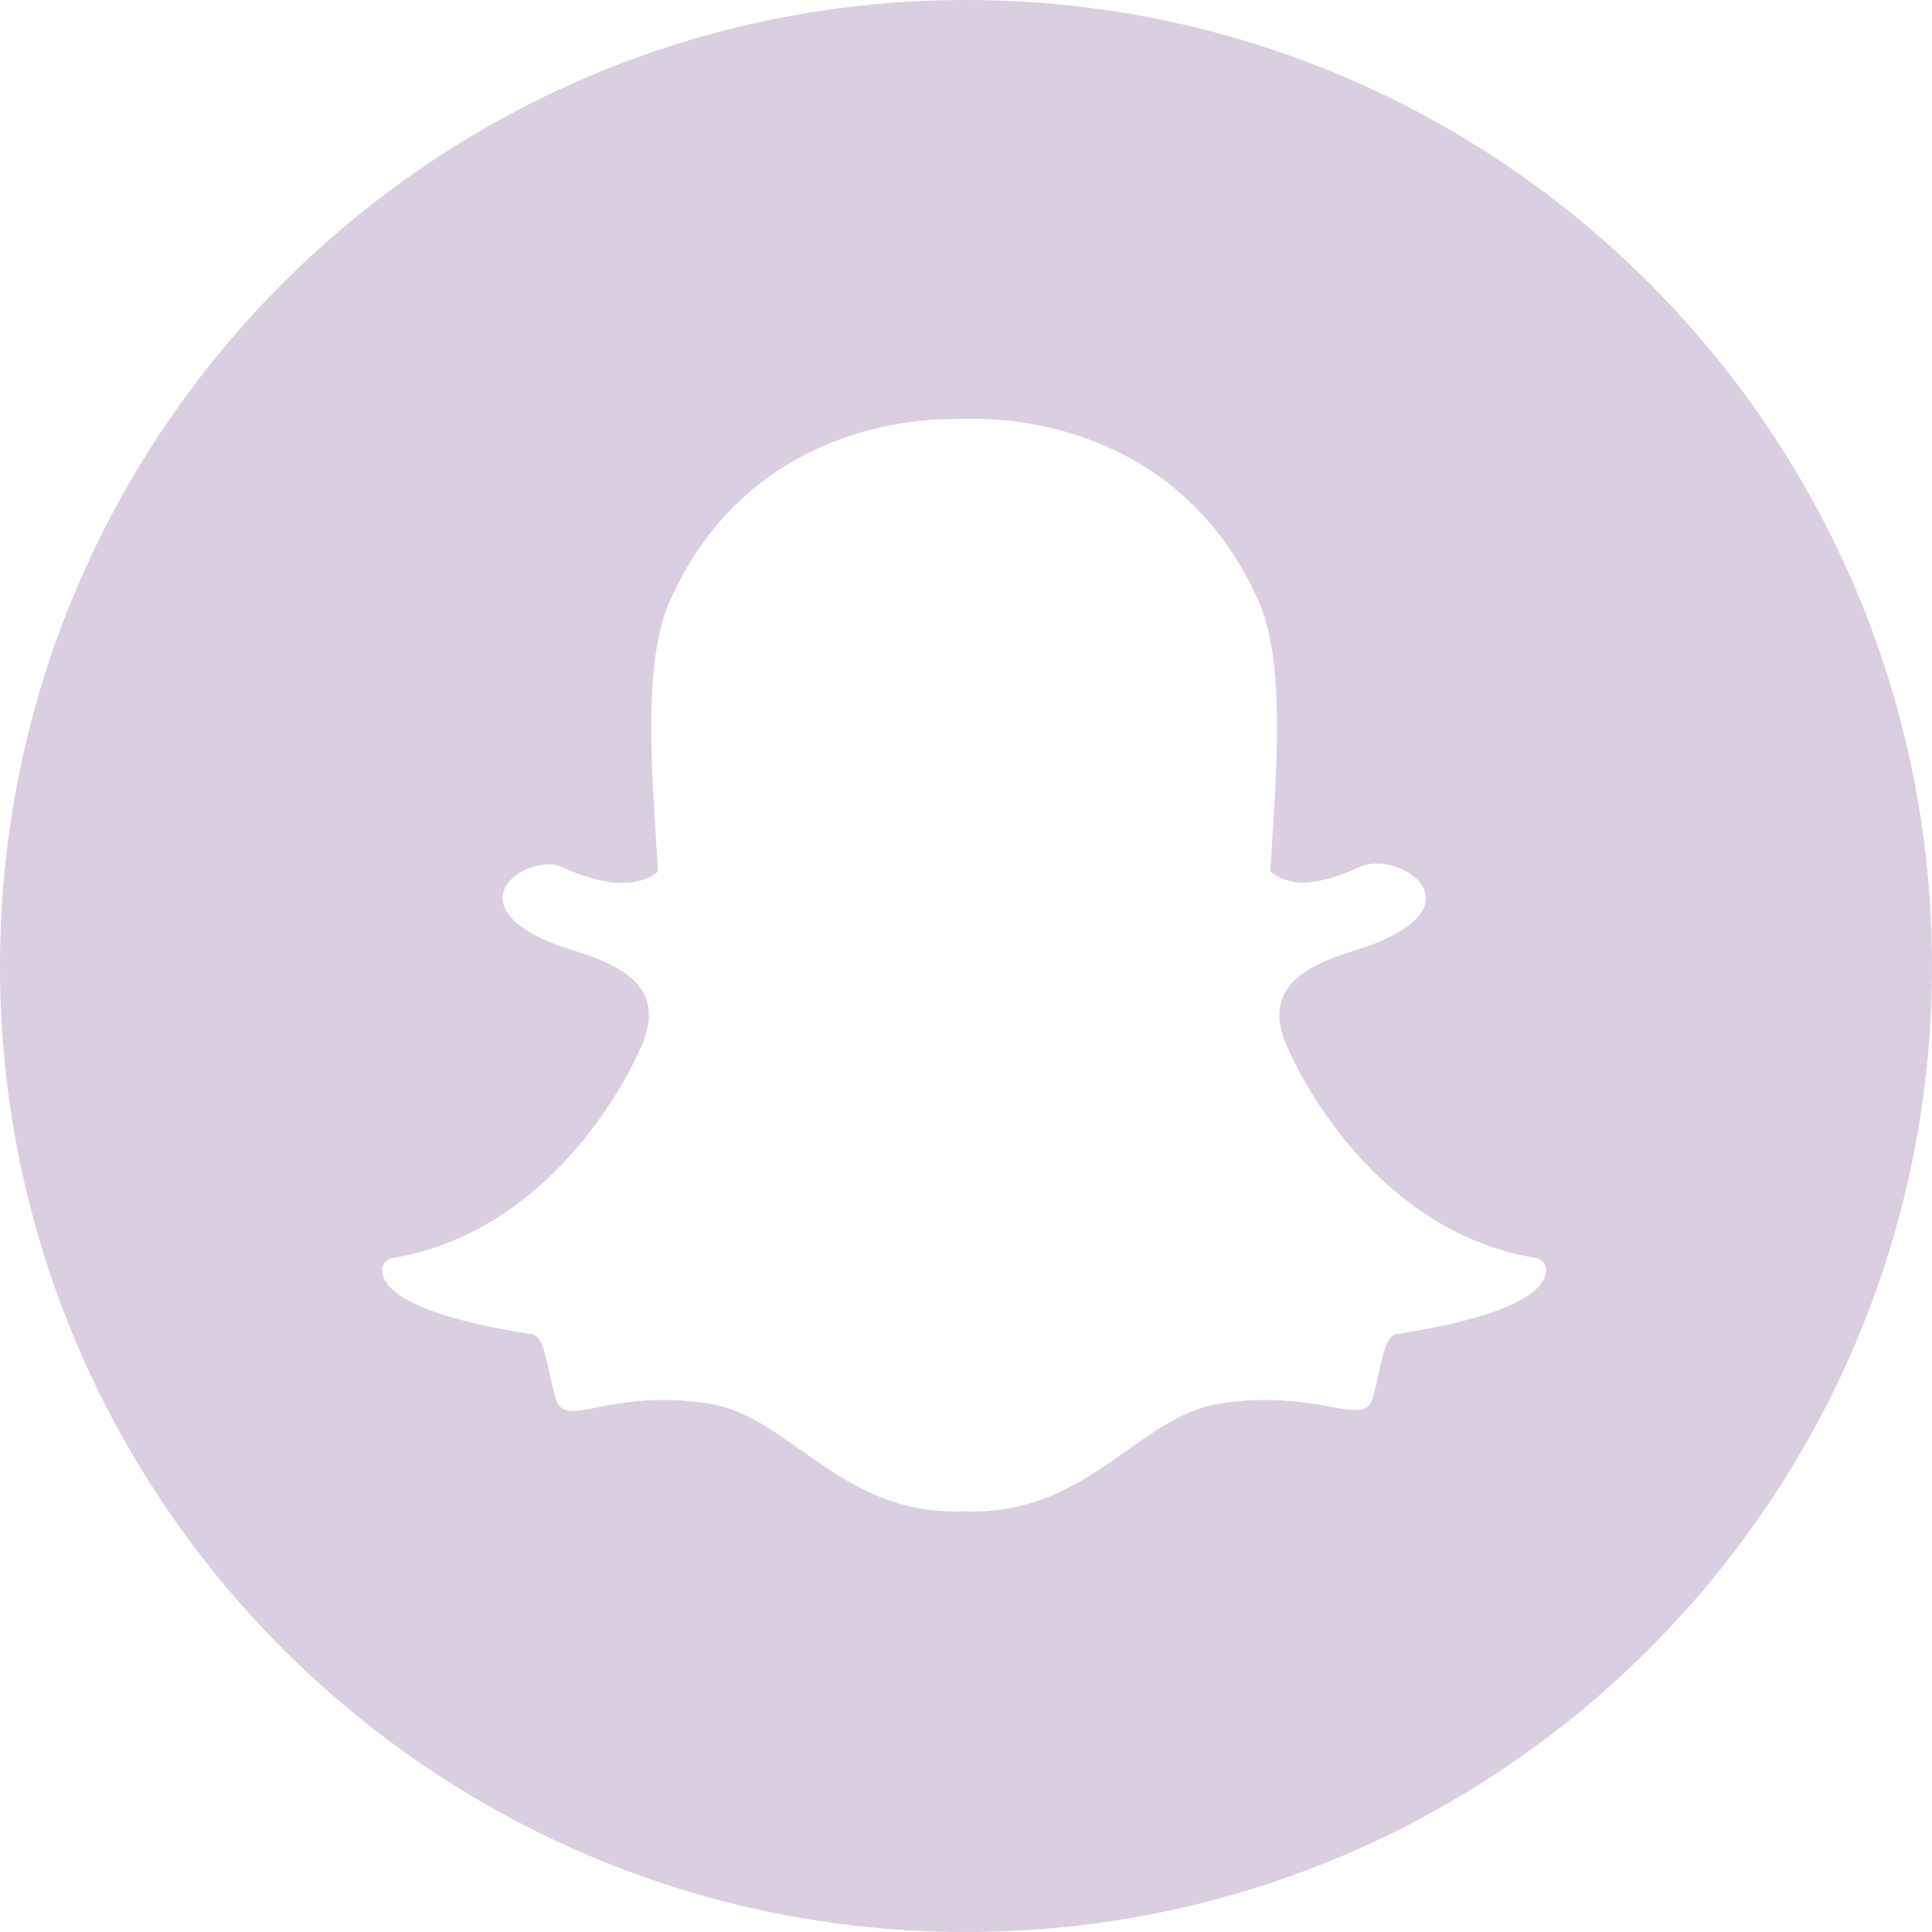<?xml version="1.0"?>
<svg xmlns="http://www.w3.org/2000/svg" xmlns:xlink="http://www.w3.org/1999/xlink" xmlns:svgjs="http://svgjs.com/svgjs" version="1.1" width="512" height="512" x="0" y="0" viewBox="0 0 512 512" style="enable-background:new 0 0 512 512" xml:space="preserve" class=""><g><path xmlns="http://www.w3.org/2000/svg" d="m256 0c-141.363 0-256 114.637-256 256s114.637 256 256 256 256-114.637 256-256-114.637-256-256-256zm153.316 338.656c-1.844 4.297-10.133 10.402-39.125 14.879-2.375.363-3.293 3.453-4.707 9.926-.516 2.355-1.035 4.672-1.75 7.105-.617 2.109-1.934 3.098-4.148 3.098h-.359c-1.539 0-3.719-.277-6.488-.82-4.91-.957-10.414-1.84-17.418-1.84-4.09 0-8.32.352-12.574 1.055-8.699 1.453-16.086 6.664-23.906 12.195-11.363 8.039-23.094 16.332-41.379 16.332-.797 0-1.574-.027-2.359-.062-.5.043-1.02.062-1.539.062-18.277 0-30.008-8.289-41.352-16.316-7.832-5.531-15.227-10.758-23.938-12.211-4.25-.703-8.48-1.055-12.562-1.055-7.371 0-13.176 1.137-17.422 1.965-2.574.504-4.801.938-6.492.938-1.766 0-3.676-.383-4.508-3.223-.723-2.465-1.242-4.844-1.75-7.156-1.297-5.93-2.215-9.578-4.699-9.961-28.988-4.477-37.289-10.586-39.137-14.918-.258-.617-.414-1.242-.445-1.852-.094-1.668 1.082-3.141 2.73-3.406 44.559-7.336 64.543-52.887 65.375-54.82.02-.047.043-.102.07-.152 2.727-5.527 3.258-10.328 1.594-14.262-3.059-7.203-13.035-10.371-19.637-12.465-1.613-.516-3.145-.996-4.355-1.477-13.176-5.207-14.27-10.551-13.75-13.273.883-4.645 7.086-7.883 12.105-7.883 1.371 0 2.582.246 3.602.723 5.93 2.773 11.27 4.184 15.883 4.184 6.367 0 9.148-2.676 9.488-3.027-.168-3.016-.367-6.168-.57-9.422-1.328-21.062-2.977-47.246 3.695-62.188 19.977-44.789 62.336-48.273 74.848-48.273.32 0 5.484-.055 5.484-.055h.738c12.535 0 54.996 3.484 74.98 48.301 6.668 14.949 5.02 41.152 3.691 62.203l-.059.918c-.184 2.93-.363 5.777-.512 8.508.32.328 2.879 2.785 8.648 3.008h.004c4.395-.168 9.434-1.57 14.969-4.156 1.617-.762 3.422-.922 4.645-.922 1.879 0 3.773.367 5.348 1.02l.102.043c4.473 1.586 7.406 4.719 7.469 8 .059 3.086-2.301 7.727-13.855 12.293-1.199.473-2.73.957-4.355 1.473-6.609 2.094-16.578 5.266-19.637 12.465-1.668 3.938-1.137 8.73 1.594 14.258.023.055.051.105.074.16.828 1.934 20.789 47.469 65.375 54.816 1.645.27 2.824 1.742 2.73 3.402-.035.625-.188 1.254-.453 1.867zm0 0" fill="#dacee1" data-original="#000000" style="" class=""/></g></svg>
